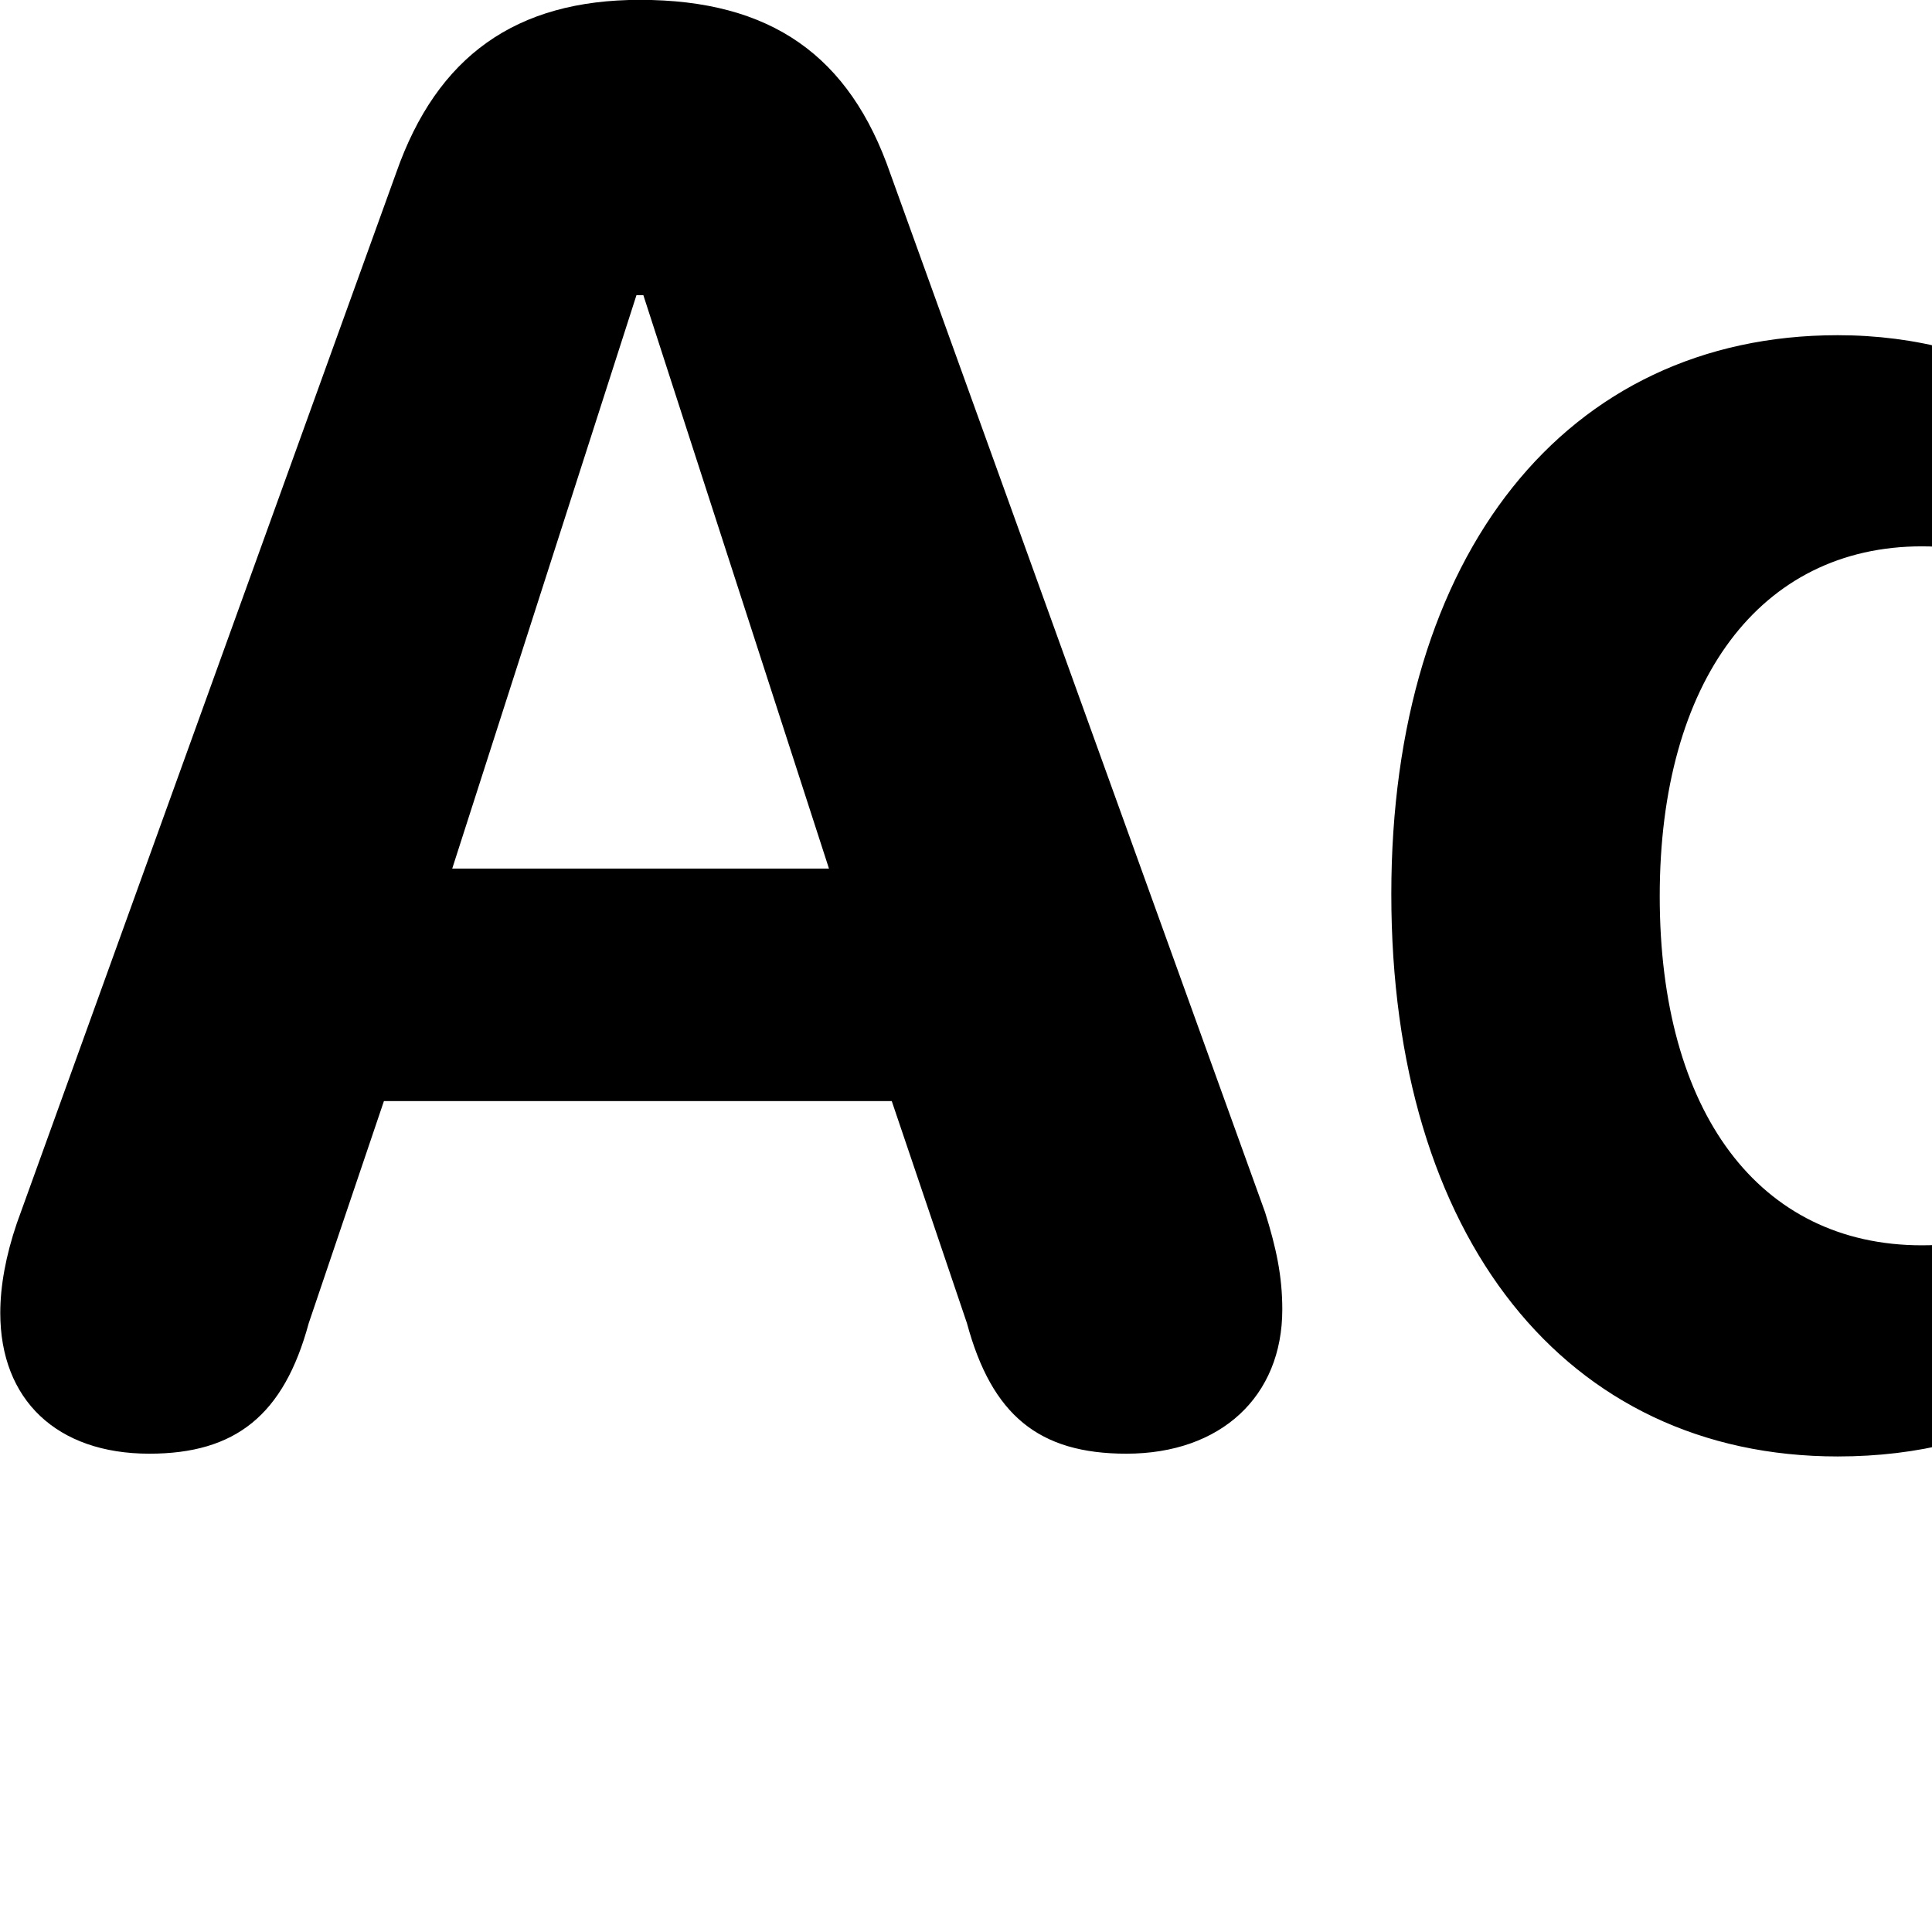 <svg xmlns="http://www.w3.org/2000/svg" viewBox="0 0 28 28" width="28" height="28">
  <path d="M2.164 21.068C3.414 21.068 4.114 20.508 4.474 19.178L5.564 15.958H12.924L14.014 19.178C14.374 20.508 15.054 21.068 16.324 21.068C17.694 21.068 18.584 20.238 18.584 18.978C18.584 18.488 18.494 18.078 18.334 17.568L12.904 2.518C12.314 0.808 11.174 -0.002 9.274 -0.002C7.474 -0.002 6.334 0.818 5.744 2.498L0.244 17.728C0.084 18.198 0.004 18.638 0.004 19.028C0.004 20.288 0.824 21.068 2.164 21.068ZM6.554 12.588L9.224 4.278H9.324L12.014 12.588ZM26.634 21.108C28.974 21.108 30.774 20.038 31.614 18.118H31.764V19.318C31.804 20.508 32.554 21.118 33.574 21.118C34.674 21.118 35.424 20.448 35.424 19.208V6.708C35.424 5.468 34.674 4.798 33.574 4.798C32.524 4.798 31.764 5.468 31.764 6.698V7.888H31.614C30.774 5.998 28.914 4.858 26.634 4.858C22.694 4.858 20.164 8.038 20.164 12.958C20.164 17.938 22.694 21.108 26.634 21.108ZM27.854 18.048C25.494 18.048 24.054 16.118 24.054 12.988C24.054 9.868 25.514 7.918 27.854 7.918C30.164 7.918 31.674 9.908 31.674 12.998C31.674 16.108 30.184 18.048 27.854 18.048Z" />
</svg>